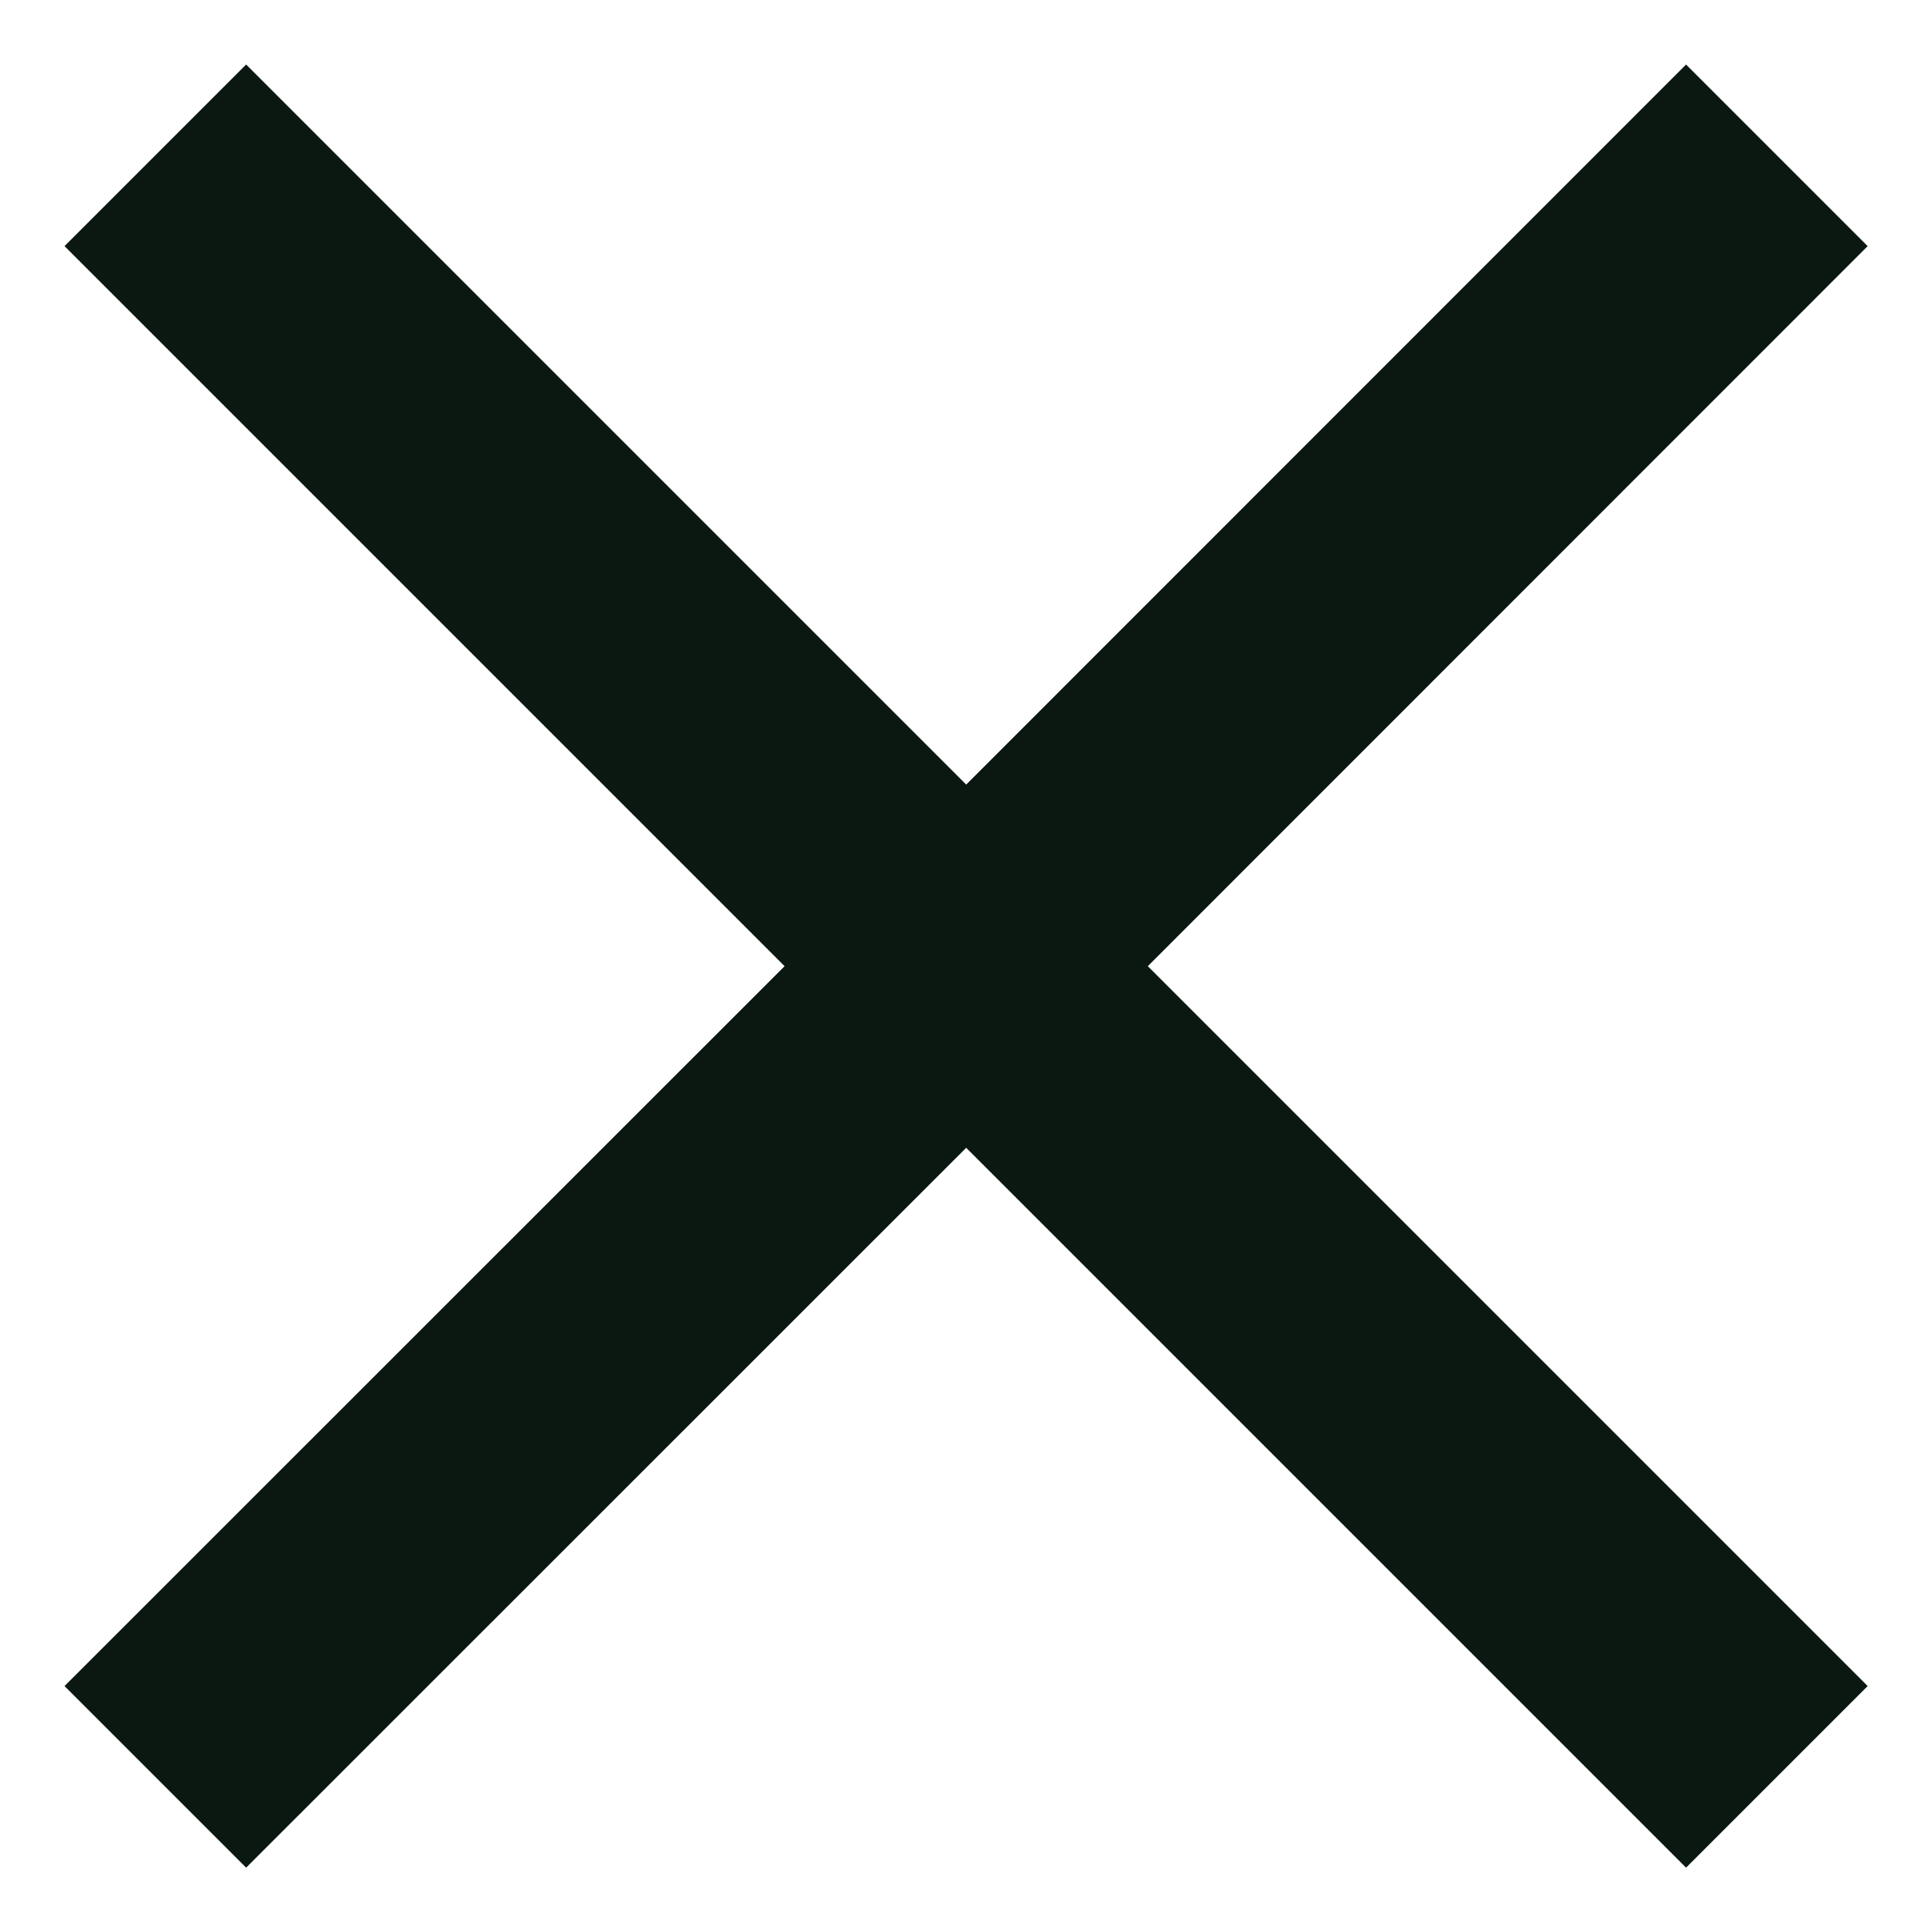 <svg width="10" height="10" viewBox="0 0 10 10" fill="none" xmlns="http://www.w3.org/2000/svg">
<path d="M9.667 1.274L8.727 0.334L5.001 4.061L1.274 0.334L0.334 1.274L4.061 5.001L0.334 8.727L1.274 9.667L5.001 5.941L8.727 9.667L9.667 8.727L5.941 5.001L9.667 1.274Z" fill="#0A1811"/>
</svg>
